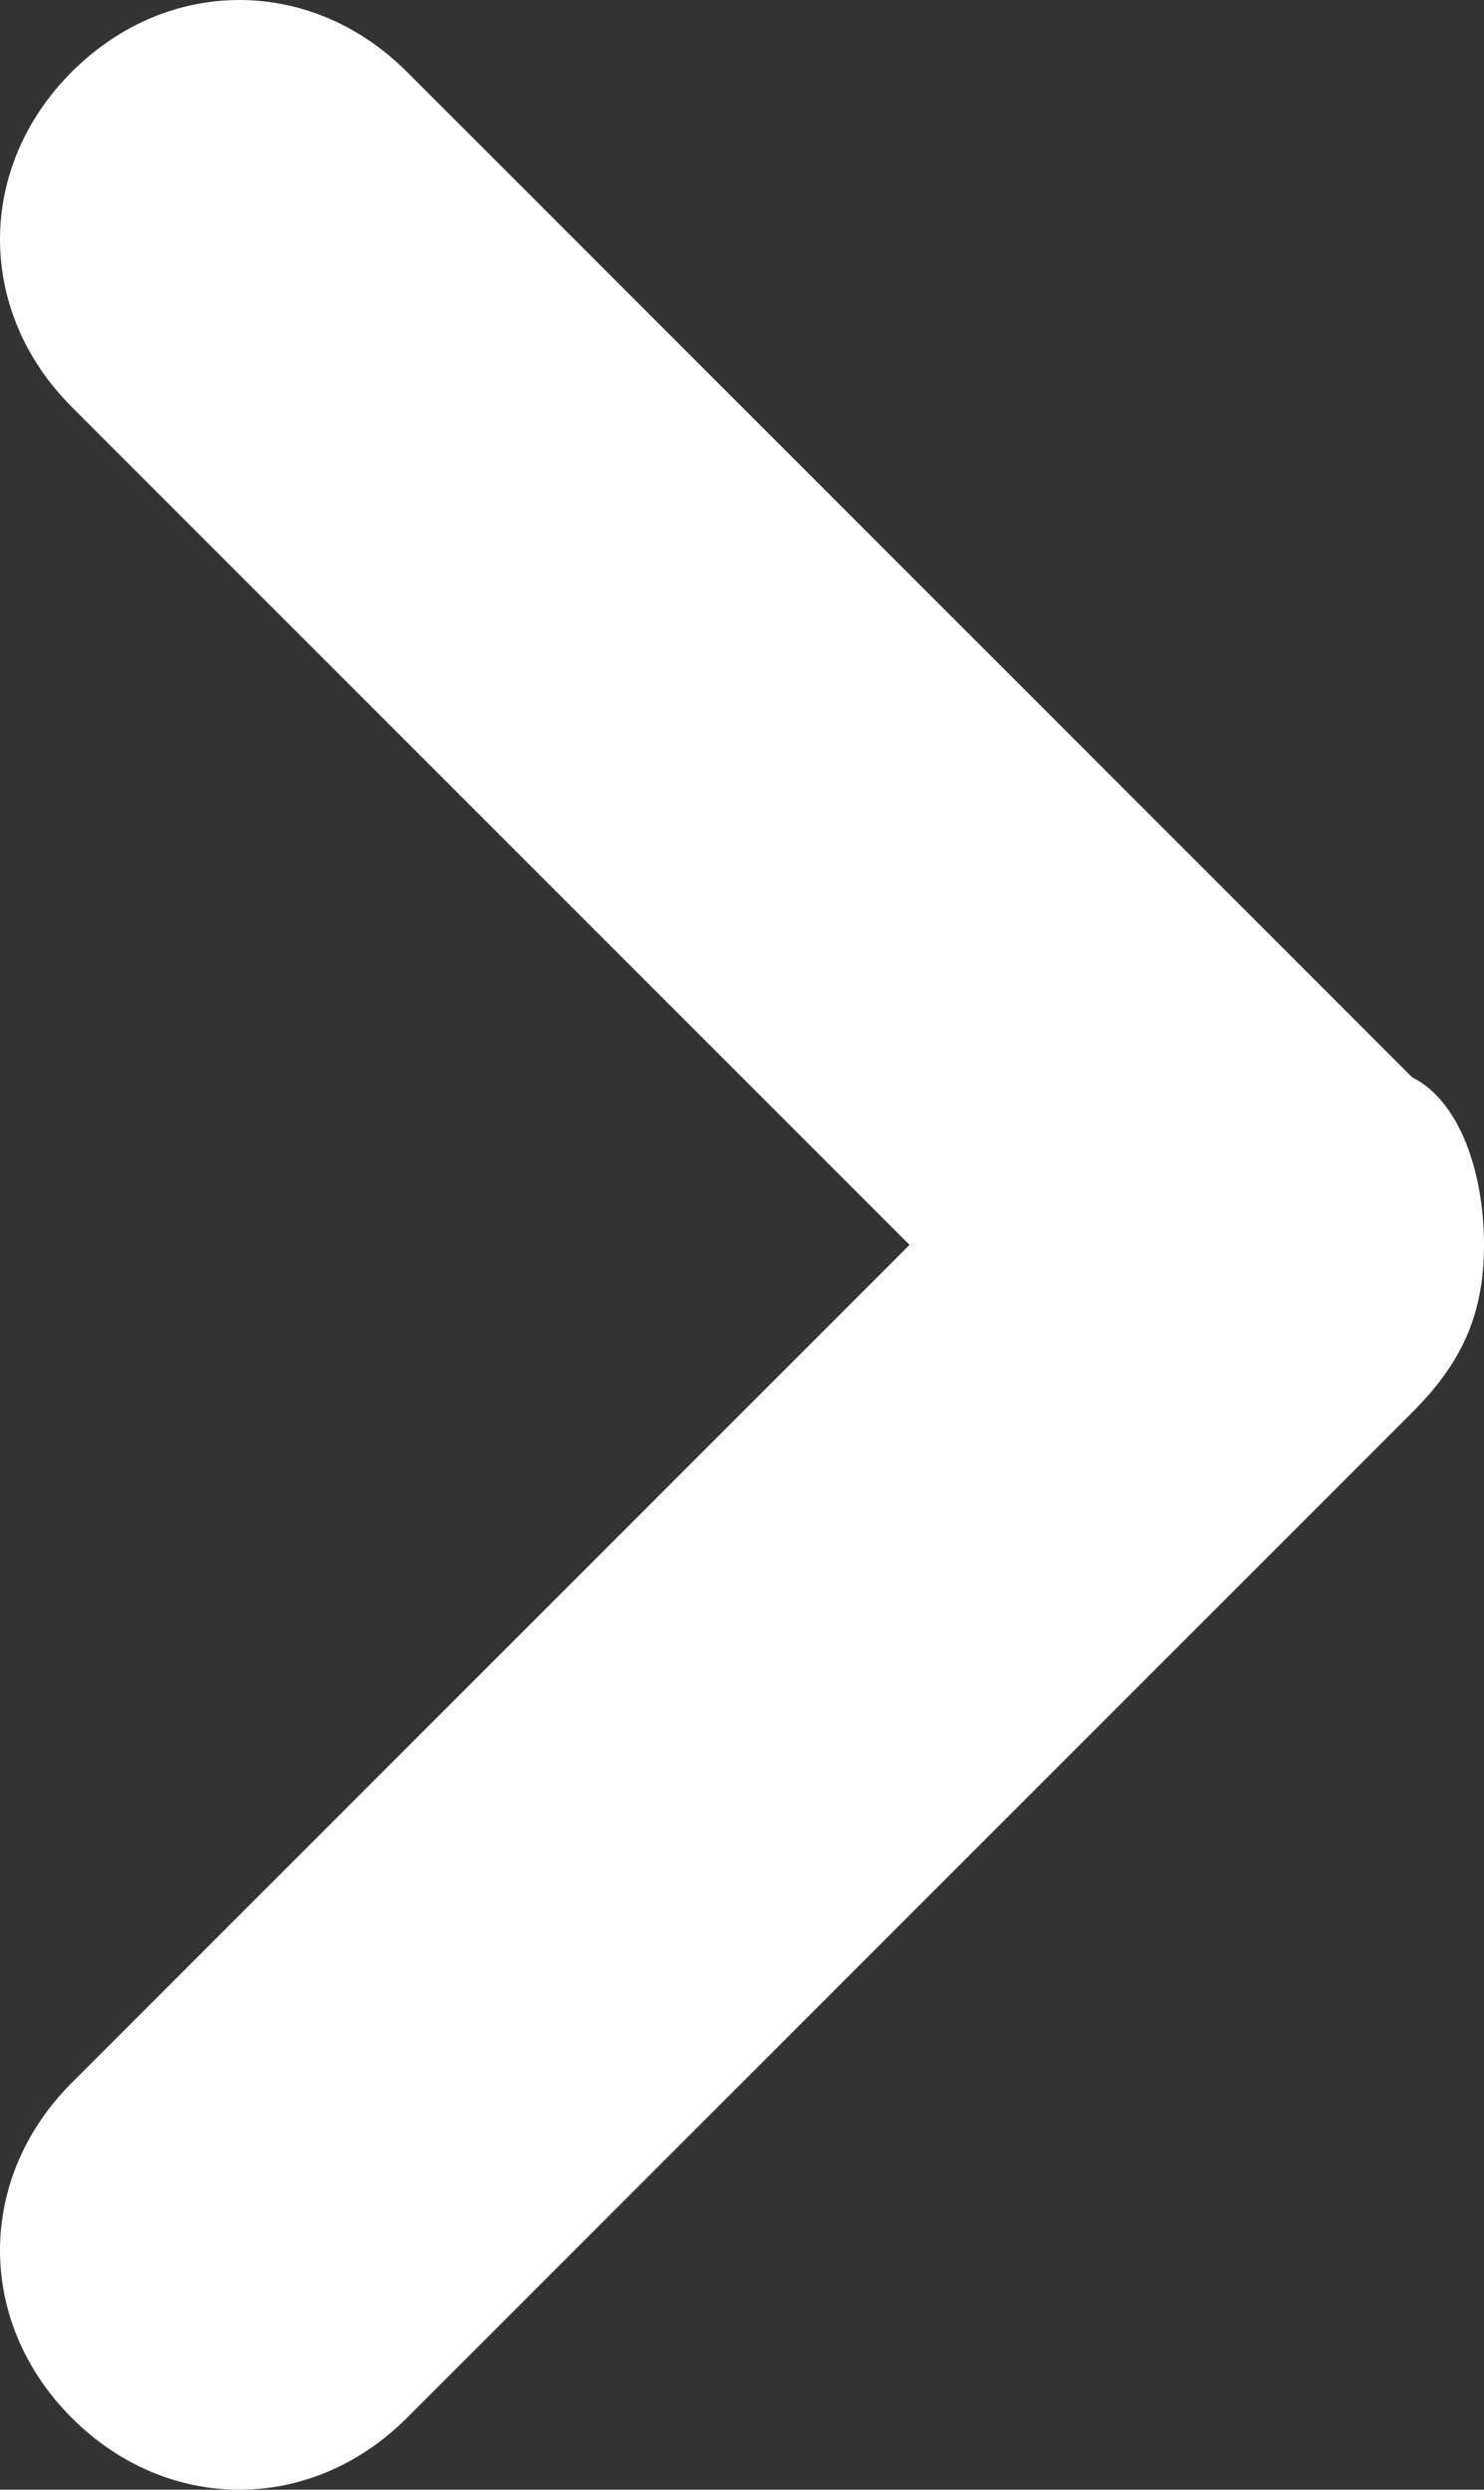 <?xml version="1.0" encoding="utf-8"?>
<!-- Generator: Adobe Illustrator 19.2.1, SVG Export Plug-In . SVG Version: 6.00 Build 0)  -->
<svg version="1.1" id="Layer_1" xmlns="http://www.w3.org/2000/svg" xmlns:xlink="http://www.w3.org/1999/xlink" x="0px" y="0px"
	 viewBox="0 0 6.2 10.4" style="enable-background:new 0 0 6.2 10.4;" xml:space="preserve">
<rect x="0" y="0" width="6.2" height="10.4" fill="#333333" stroke="none"/>
<style type="text/css">
	.st0{fill:#FFFFFF;}
</style>
<g>
	<path class="st0" d="M5.9,5.9l-4.2,4.2c-0.4,0.4-1,0.4-1.4,0c-0.4-0.4-0.4-1,0-1.4l3.5-3.5L0.3,1.7c-0.4-0.4-0.4-1,0-1.4
		s1-0.4,1.4,0l4.2,4.2c0.2,0.1,0.3,0.4,0.3,0.7S6.1,5.7,5.9,5.9z"/>
</g>
</svg>
